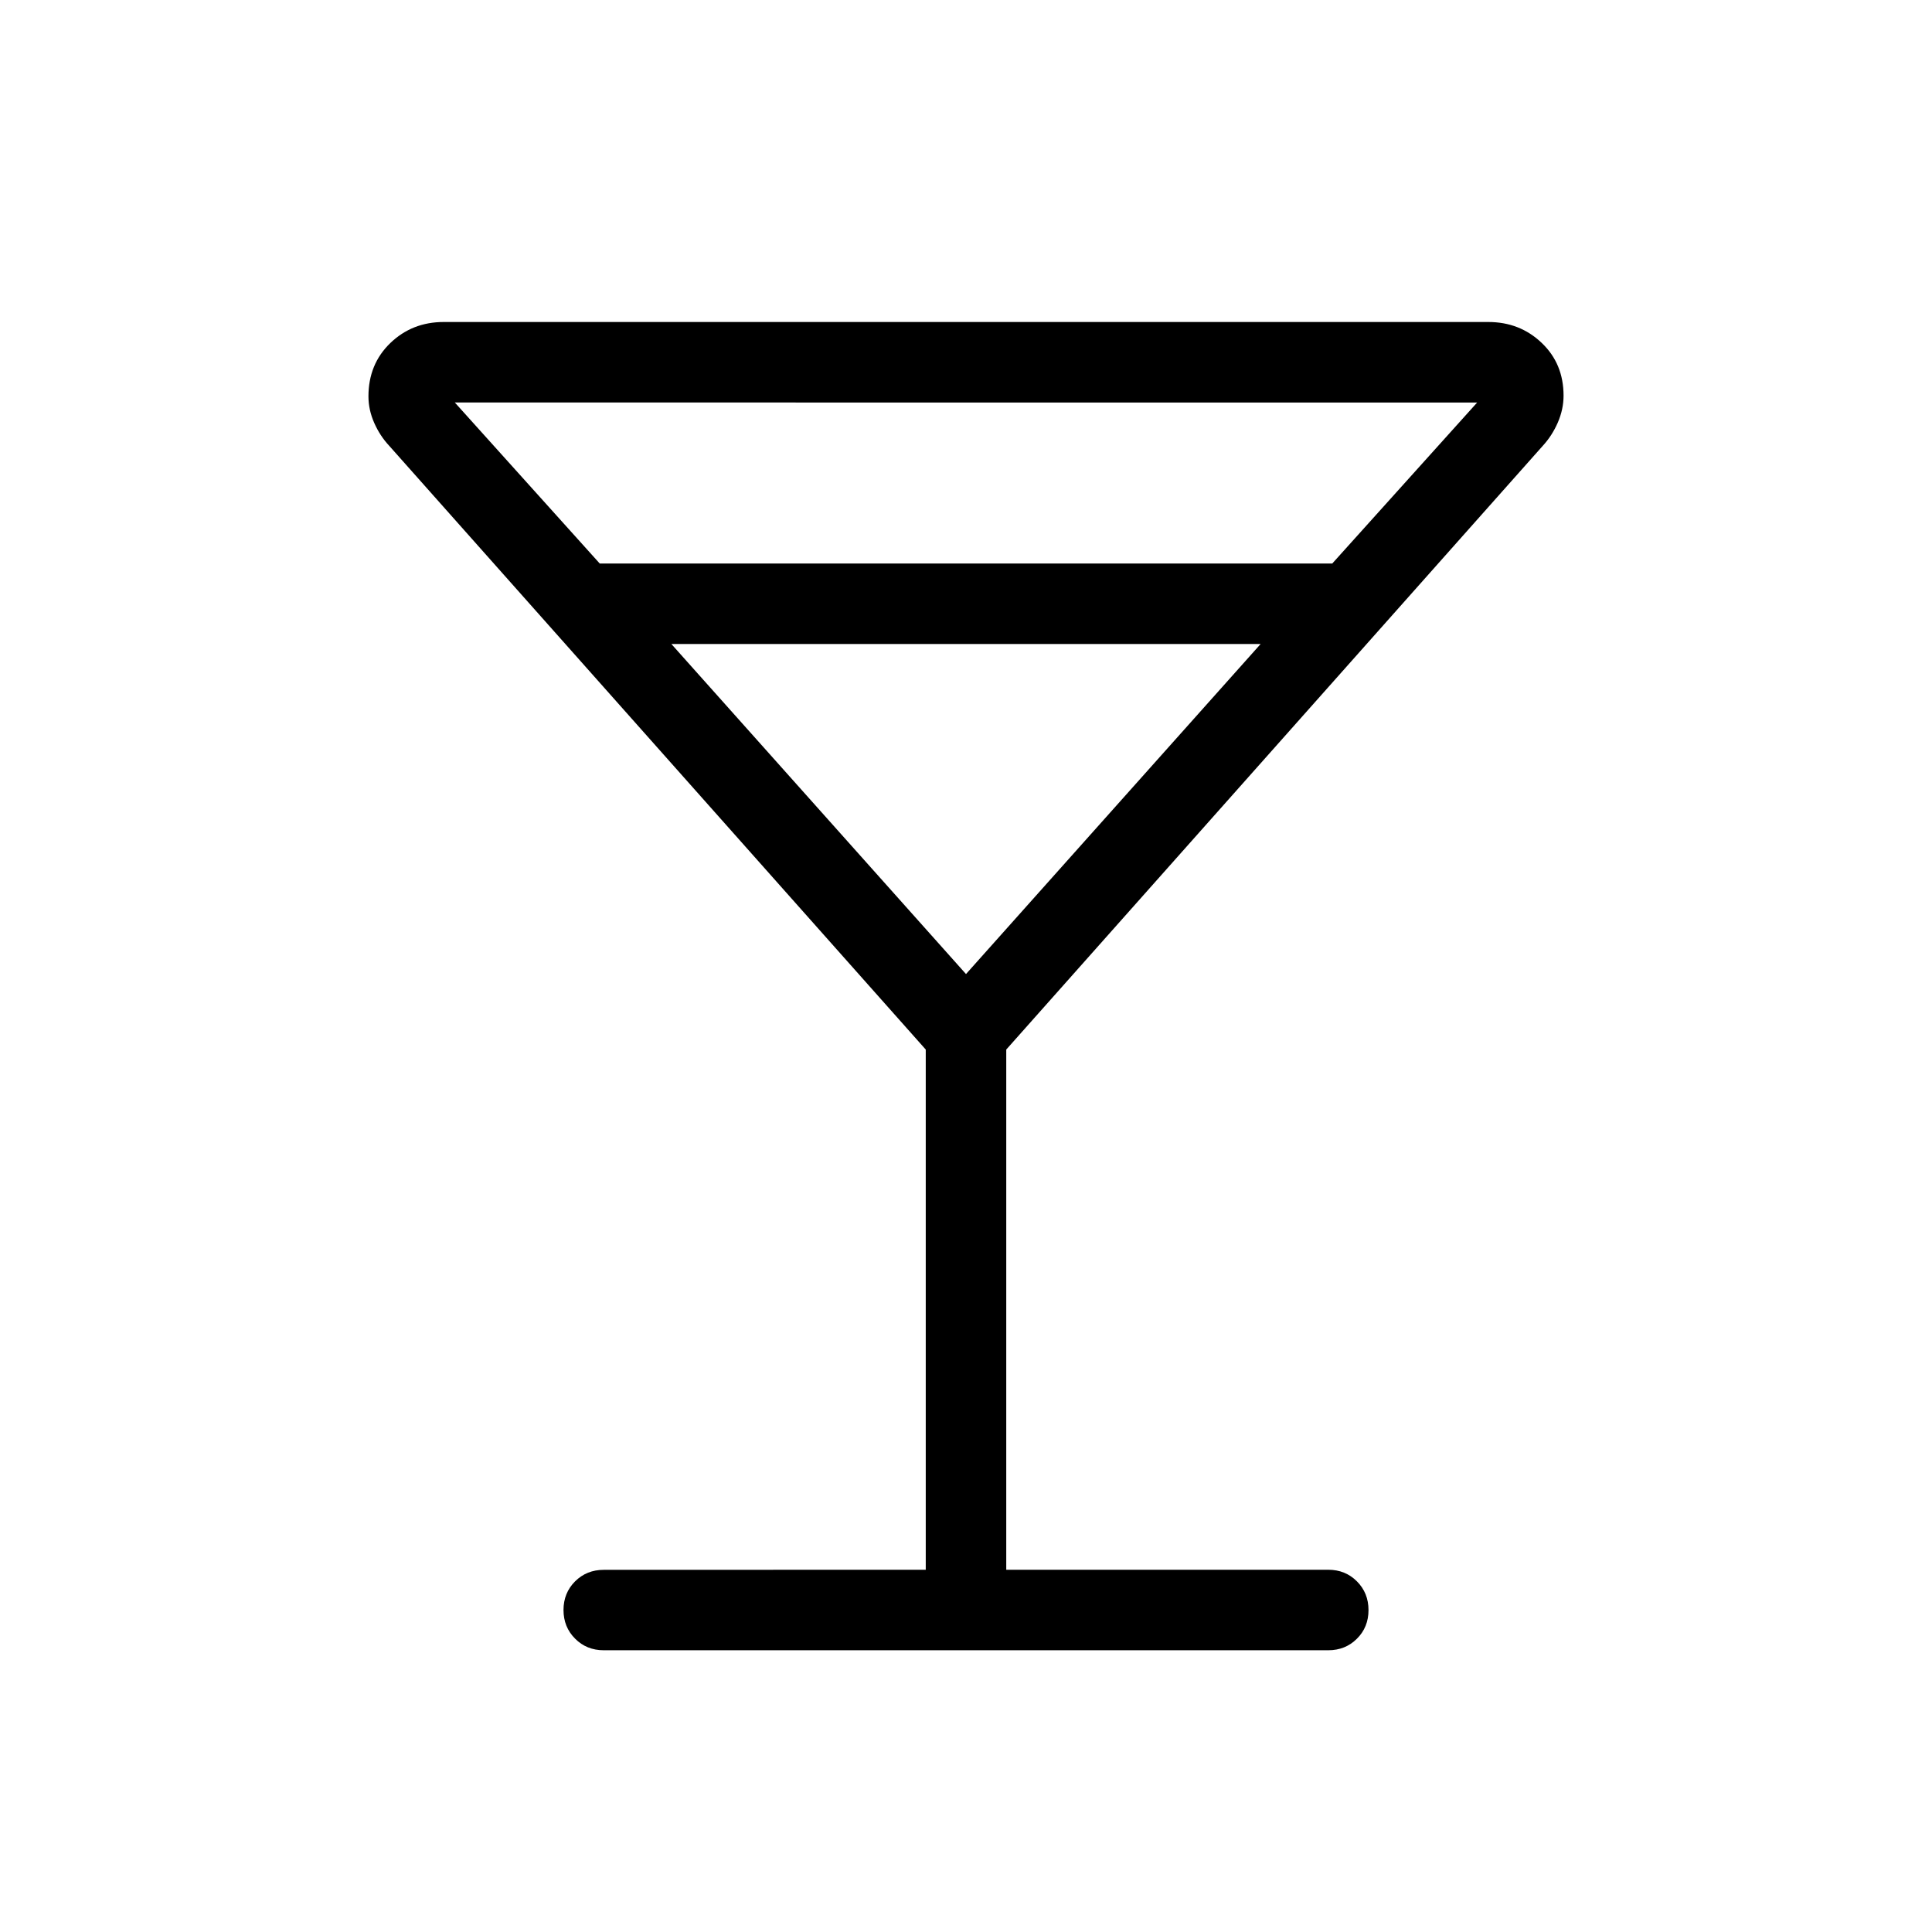 <svg xmlns="http://www.w3.org/2000/svg" width="1em" height="1em" viewBox="0 0 24 24"><path fill="currentColor" d="M11.5 19.5v-6.462l-6.665-7.5q-.115-.123-.186-.284q-.072-.162-.072-.33q0-.4.271-.662Q5.12 4 5.512 4h12.976q.392 0 .664.26q.271.258.271.655q0 .168-.071.333q-.072.165-.187.29l-6.665 7.5V19.5h4q.213 0 .356.144q.144.144.144.357t-.144.356q-.143.143-.356.143h-9q-.213 0-.356-.144Q7 20.212 7 20t.144-.356q.144-.143.356-.143zM7.45 7h9.1l1.8-2H5.65zM12 12.1L15.66 8H8.34zm0 0"/></svg>